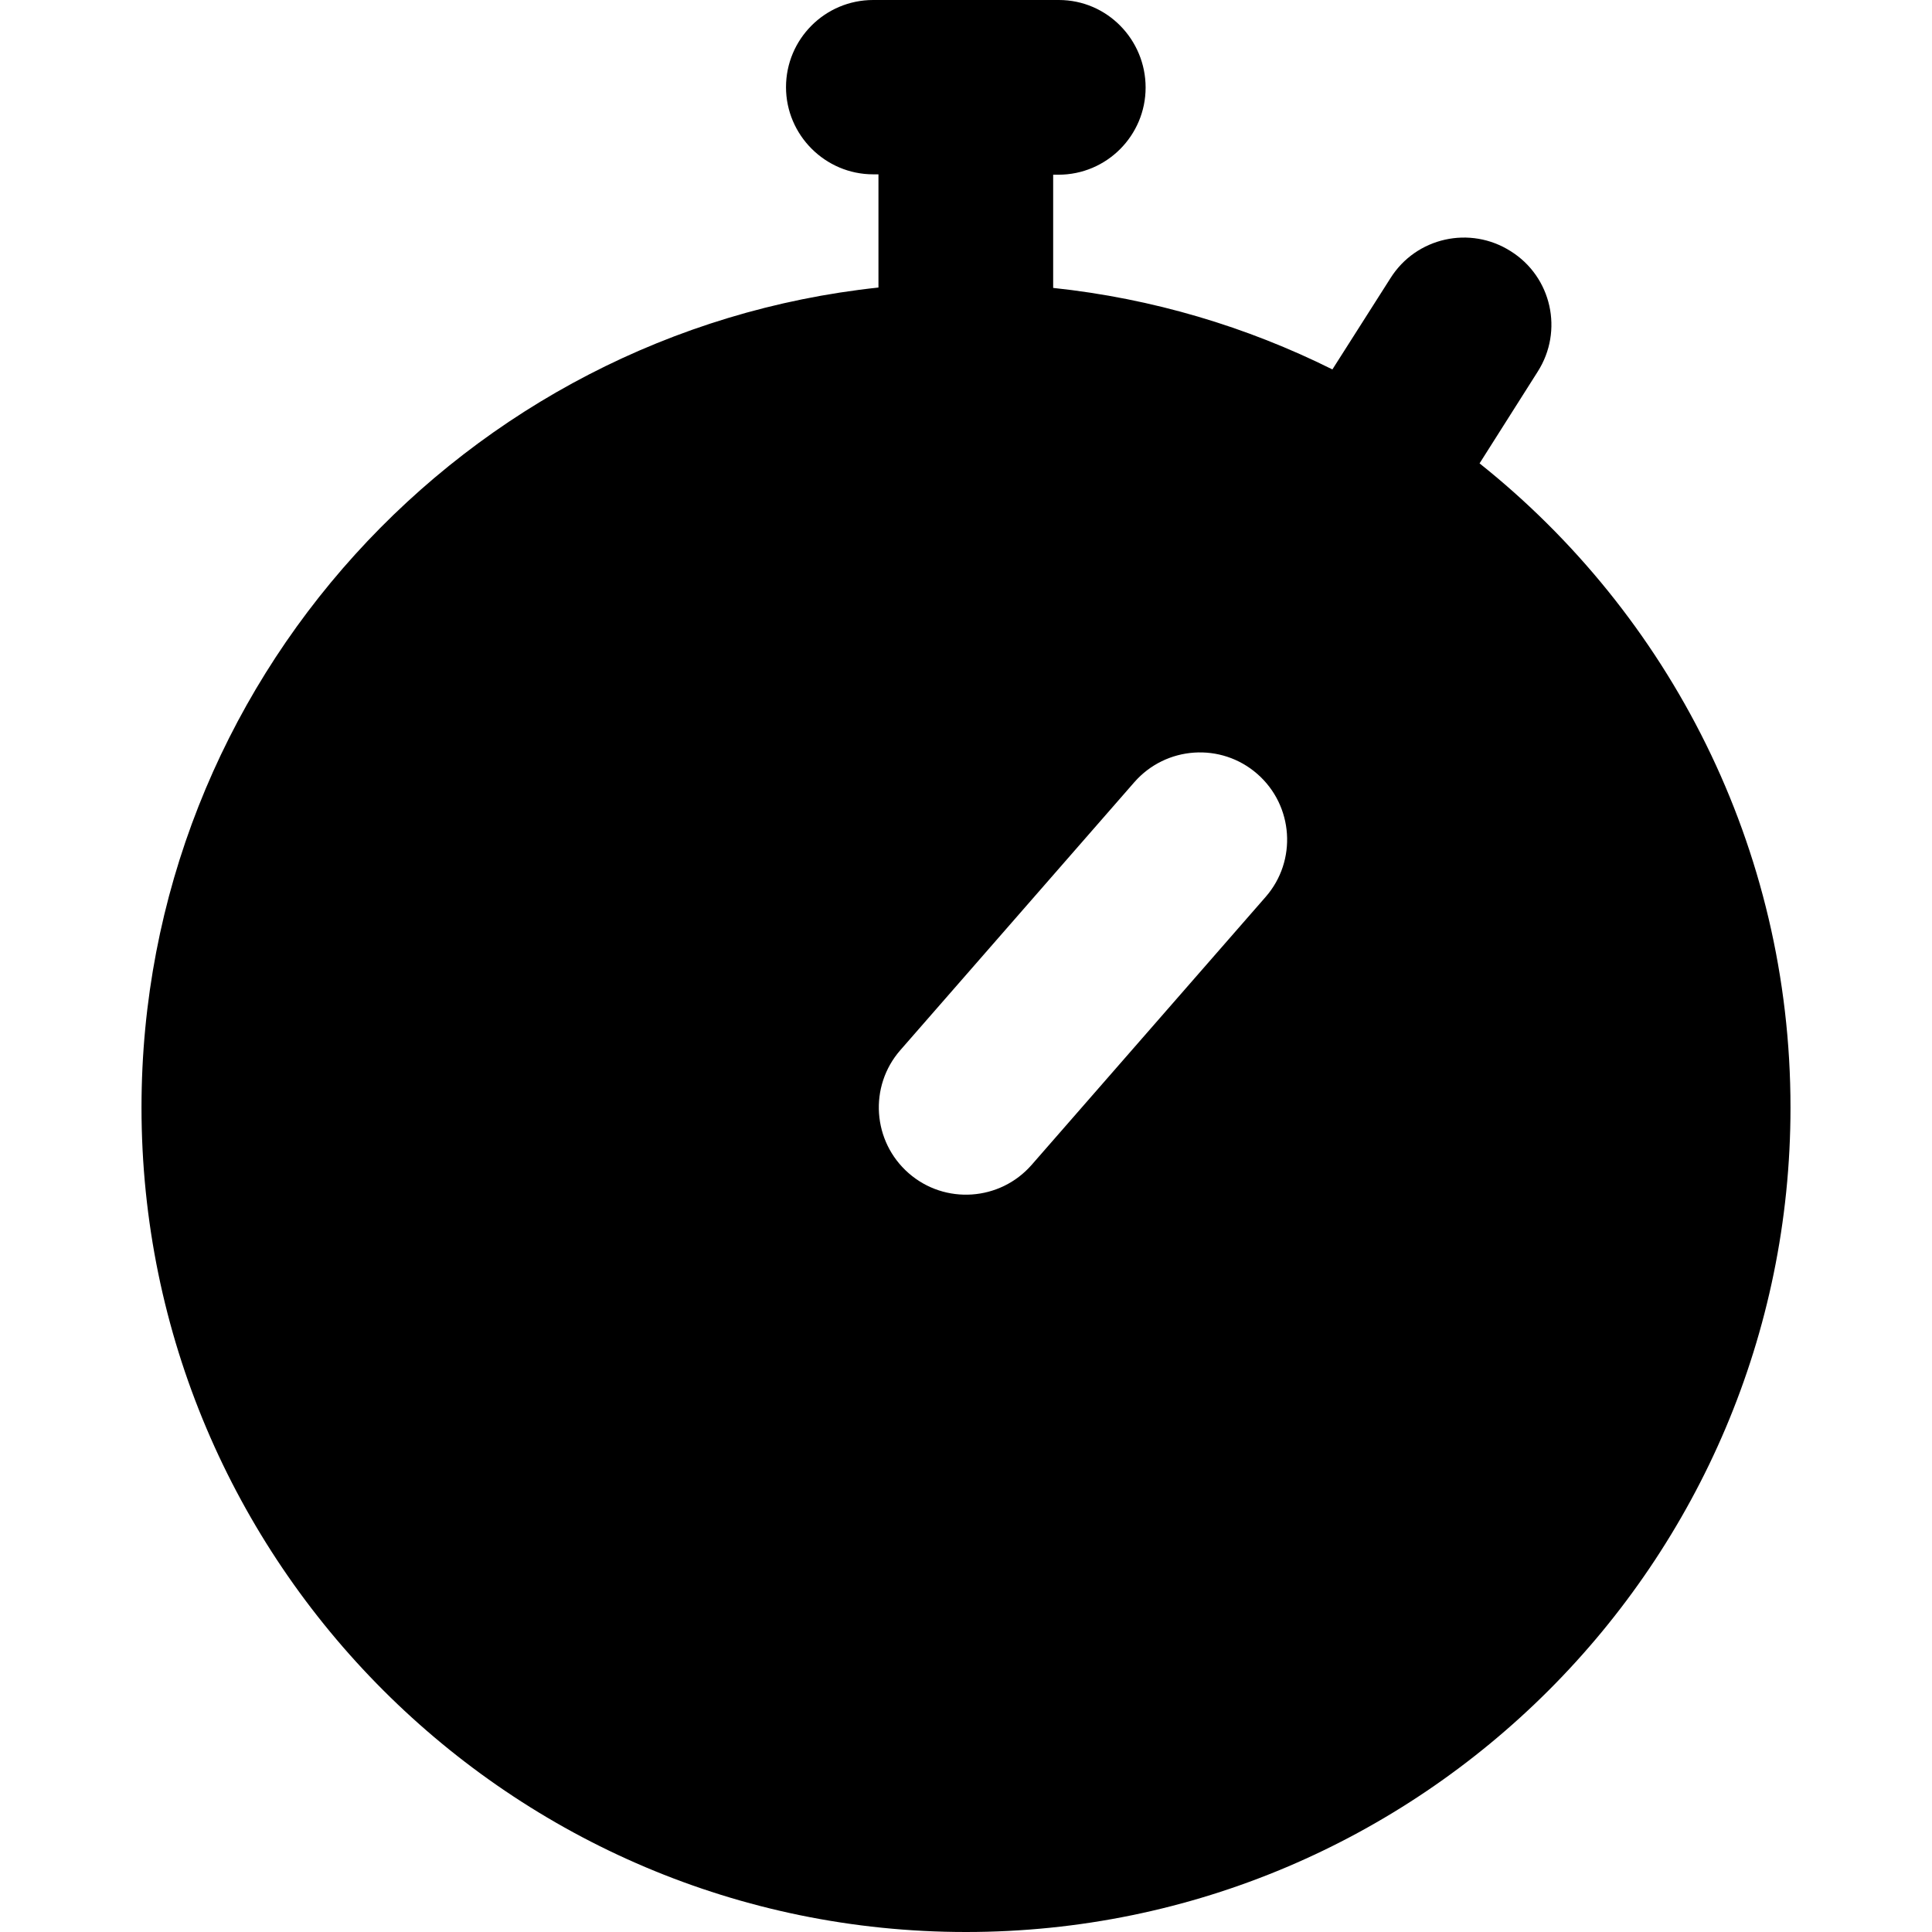 <?xml version="1.0" encoding="utf-8"?>
<!-- Generator: Adobe Illustrator 24.1.1, SVG Export Plug-In . SVG Version: 6.00 Build 0)  -->
<svg version="1.1" id="Layer_1" xmlns="http://www.w3.org/2000/svg" xmlns:xlink="http://www.w3.org/1999/xlink" x="0px" y="0px"
	 viewBox="0 0 512 512" style="enable-background:new 0 0 512 512;" xml:space="preserve">
<g>
	<g>
		<path d="M392.1,122.8l15.4-24.3c6.9-10.8,3.7-25.1-7.1-31.9c-10.8-6.9-25.1-3.7-31.9,7.1l-15.4,24.2c-22.7-11.3-47.6-18.8-74-21.6
			v-30h1.4c12.8,0,23.1-10.4,23.1-23.1S293.4,0,280.6,0h-49.2c-12.8,0-23.1,10.4-23.1,23.1s10.4,23.1,23.1,23.1h1.4v30
			C123.2,87.9,37.5,180.9,37.5,293.5C37.5,414,135.5,512,256,512s218.5-98,218.5-218.5C474.5,224.5,442.3,162.8,392.1,122.8z
			 M335.4,237.7l-62,71c-8.4,9.6-23,10.6-32.6,2.2c-9.6-8.4-10.6-23-2.2-32.6l62-71c8.4-9.6,23-10.6,32.6-2.2
			C342.8,213.5,343.8,228.1,335.4,237.7z"/>
	</g>
</g>
</svg>
